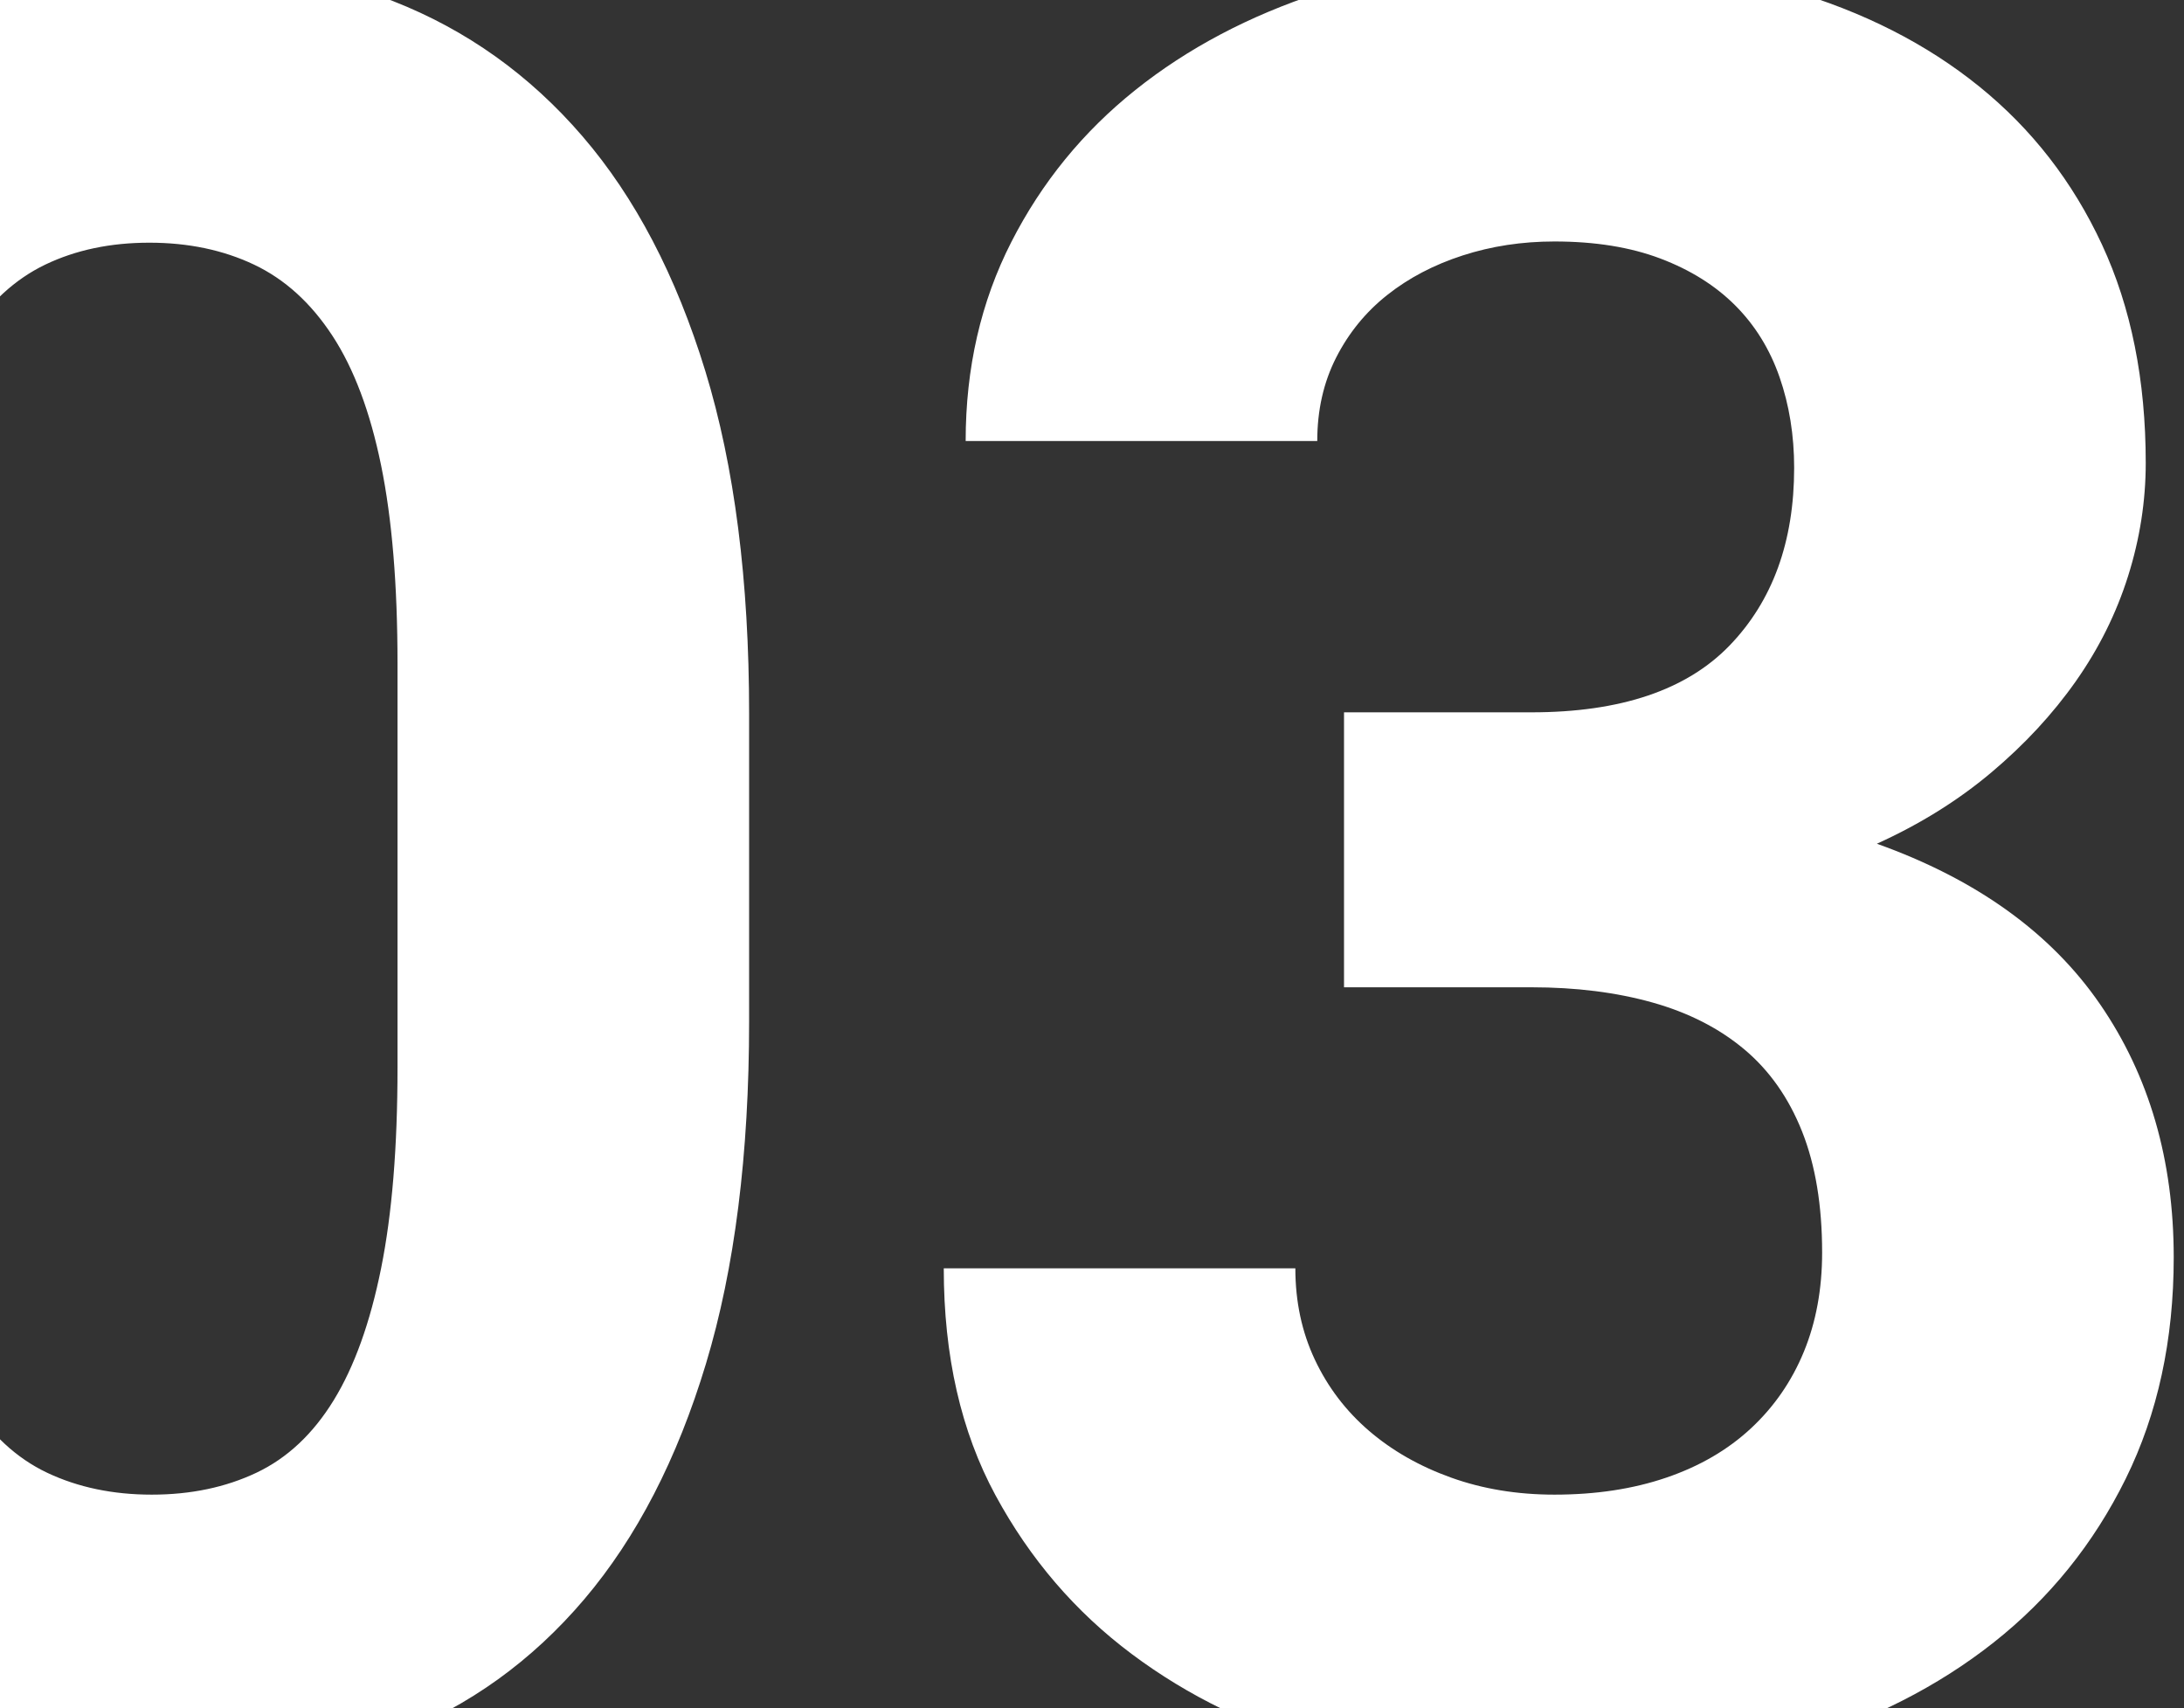 <svg width="156" height="122" viewBox="0 0 156 122" fill="none" xmlns="http://www.w3.org/2000/svg">
<rect x="0" y="0" width="156" height="122" fill="#333333" stroke="none"/>
<path fill-rule="evenodd" clip-rule="evenodd" d="M53.508 72.949C53.508 82.45 52.48 90.604 50.423 97.411C48.367 104.218 45.47 109.823 41.733 114.226C37.997 118.629 33.507 121.859 28.264 123.915C23.021 125.972 17.213 127 10.841 127C4.468 127 -1.339 125.972 -6.582 123.915C-11.825 121.859 -16.329 118.629 -20.095 114.226C-23.86 109.823 -26.786 104.218 -28.872 97.411C-30.957 90.604 -32 82.45 -32 72.949V50.964C-32 41.463 -30.972 33.309 -28.915 26.502C-26.858 19.695 -23.947 14.104 -20.182 9.731C-16.416 5.357 -11.927 2.142 -6.713 0.085C-1.499 -1.972 4.295 -3 10.667 -3C17.04 -3 22.847 -1.972 28.09 0.085C33.333 2.142 37.837 5.357 41.603 9.731C45.369 14.104 48.294 19.695 50.38 26.502C52.465 33.309 53.508 41.463 53.508 50.964V72.949ZM28.394 47.401C28.394 41.782 28.003 37.06 27.221 33.237C26.439 29.413 25.28 26.328 23.745 23.982C22.21 21.636 20.342 19.941 18.14 18.898C15.939 17.856 13.448 17.334 10.667 17.334C7.886 17.334 5.41 17.856 3.237 18.898C1.065 19.941 -0.775 21.636 -2.281 23.982C-3.787 26.328 -4.931 29.413 -5.713 33.237C-6.495 37.06 -6.886 41.782 -6.886 47.401V76.251C-6.886 81.929 -6.481 86.708 -5.67 90.59C-4.859 94.471 -3.7 97.614 -2.194 100.018C-0.688 102.422 1.166 104.146 3.368 105.189C5.569 106.231 8.06 106.753 10.841 106.753C13.622 106.753 16.113 106.231 18.314 105.189C20.516 104.146 22.355 102.422 23.832 100.018C25.309 97.614 26.439 94.471 27.221 90.59C28.003 86.708 28.394 81.929 28.394 76.251V47.401ZM96.001 50.877H109.384C115.756 50.877 120.478 49.284 123.548 46.098C126.619 42.911 128.154 38.682 128.154 33.41C128.154 31.093 127.806 28.935 127.111 26.936C126.416 24.938 125.359 23.229 123.939 21.809C122.52 20.39 120.738 19.275 118.595 18.464C116.451 17.653 113.931 17.247 111.035 17.247C108.717 17.247 106.531 17.58 104.474 18.247C102.417 18.913 100.621 19.854 99.086 21.071C97.551 22.287 96.335 23.779 95.436 25.546C94.538 27.313 94.09 29.297 94.09 31.499H68.976C68.976 26.285 70.062 21.549 72.235 17.291C74.407 13.033 77.362 9.412 81.098 6.428C84.835 3.445 89.223 1.128 94.263 -0.523C99.303 -2.174 104.691 -3 110.426 -3C116.799 -3 122.607 -2.232 127.85 -0.697C133.092 0.838 137.597 3.126 141.362 6.168C145.128 9.209 148.053 12.975 150.139 17.465C152.225 21.954 153.267 27.154 153.267 33.063C153.267 35.786 152.847 38.48 152.007 41.144C151.167 43.809 149.922 46.315 148.271 48.661C146.62 51.007 144.607 53.18 142.231 55.178C139.856 57.177 137.133 58.872 134.063 60.262C141.189 62.811 146.504 66.635 150.009 71.733C153.514 76.831 155.266 82.856 155.266 89.808C155.266 95.717 154.122 100.988 151.834 105.623C149.545 110.258 146.402 114.154 142.405 117.311C138.408 120.468 133.672 122.872 128.197 124.523C122.723 126.174 116.799 127 110.426 127C105.039 127 99.767 126.276 94.611 124.828C89.455 123.379 84.864 121.149 80.838 118.136C76.811 115.124 73.567 111.344 71.105 106.796C68.643 102.248 67.412 96.846 67.412 90.59H92.525C92.525 92.965 92.989 95.137 93.916 97.107C94.843 99.077 96.132 100.771 97.783 102.191C99.434 103.61 101.389 104.725 103.648 105.536C105.908 106.347 108.37 106.753 111.035 106.753C113.989 106.753 116.654 106.347 119.029 105.536C121.405 104.725 123.418 103.552 125.069 102.017C126.72 100.481 127.98 98.657 128.849 96.542C129.718 94.428 130.152 92.067 130.152 89.46C130.152 86.1 129.674 83.218 128.719 80.814C127.763 78.409 126.387 76.454 124.591 74.948C122.795 73.442 120.608 72.326 118.03 71.602C115.452 70.878 112.57 70.516 109.384 70.516H96.001V50.877Z" fill="white"/>
</svg>

